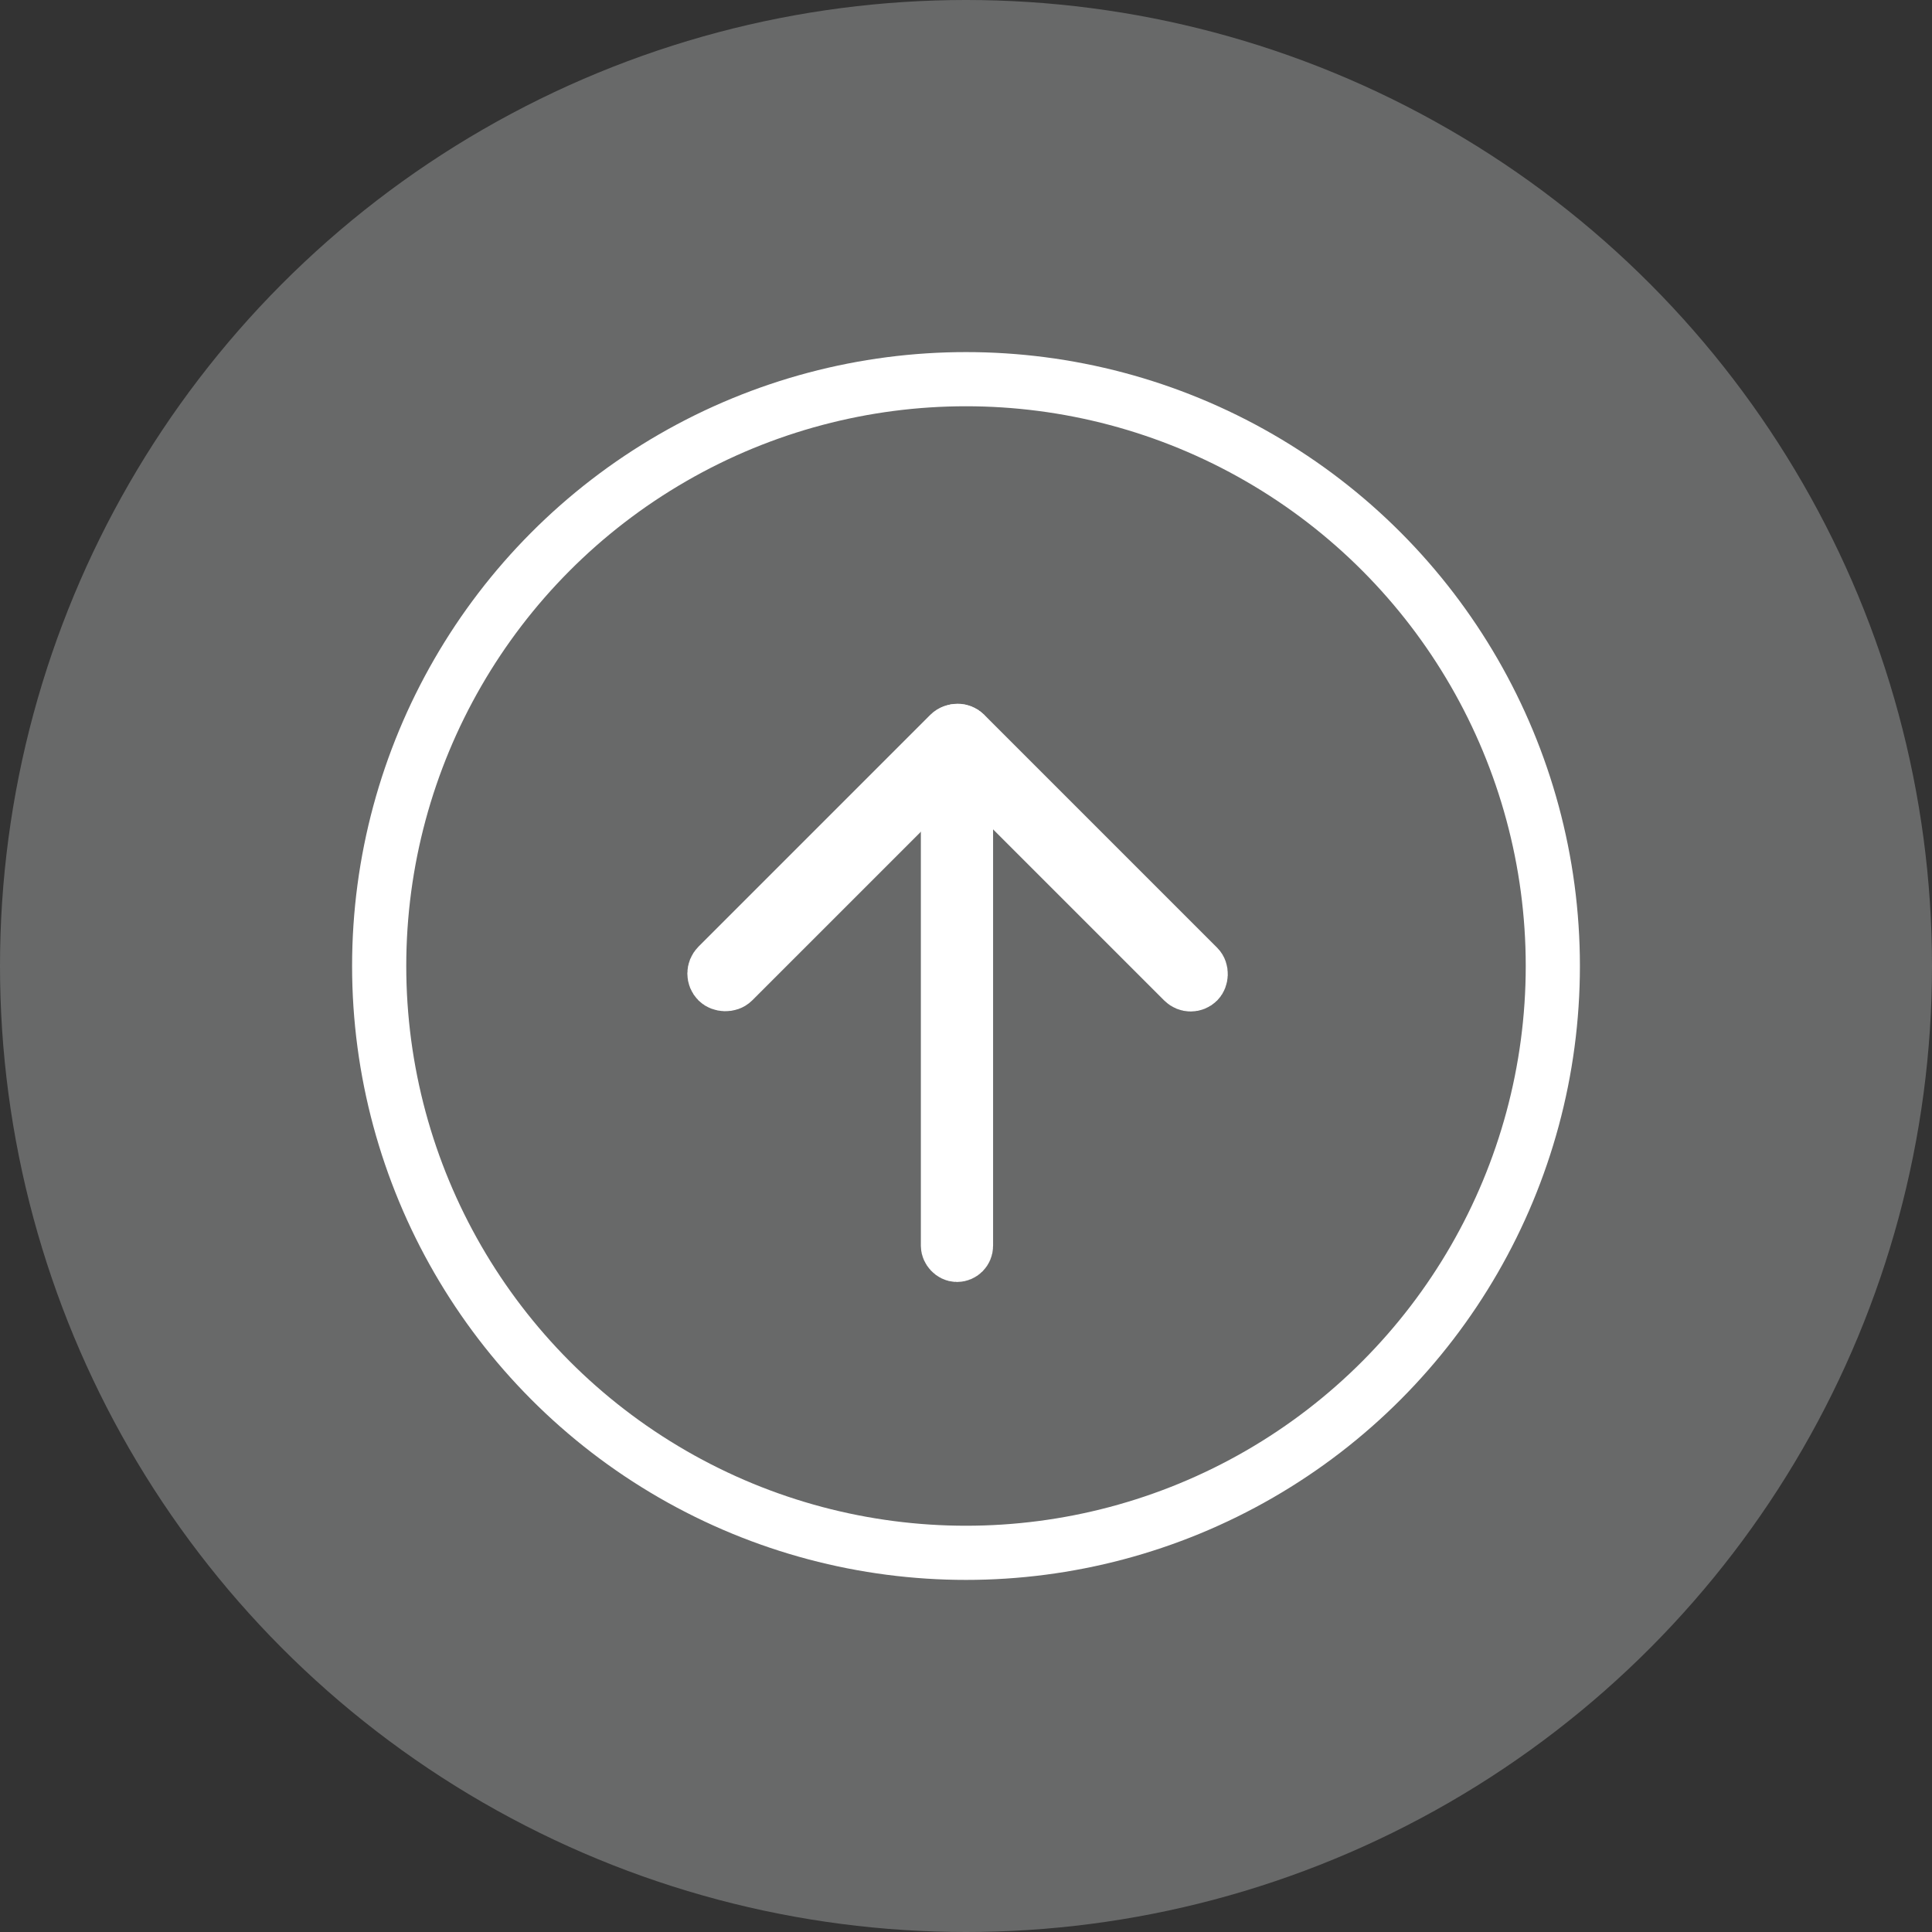 <svg xmlns="http://www.w3.org/2000/svg" viewBox="0 0 107 107"><rect x="0" y="0" width="107" height="107" fill="#333333" stroke="none"/><defs><style>.cls-1{fill:#686969;}.cls-2{fill:none;}.cls-2,.cls-3{stroke:#fff;stroke-miterlimit:10;stroke-width:3px;}.cls-3{fill:#fff;}</style></defs><title>top</title><g id="Layer_2" data-name="Layer 2"><g id="Layer_1-2" data-name="Layer 1"><circle class="cls-1" cx="53.5" cy="53.5" r="53.5"/><circle class="cls-2" cx="53.5" cy="53.5" r="32.5"/><rect class="cls-3" x="36.91" y="46.89" width="19.37" height="1.21" rx="0.61" transform="translate(-19.94 46.86) rotate(-45)"/><rect class="cls-3" x="49.8" y="46.93" width="19.39" height="1.14" rx="0.57" transform="translate(51.01 -28.16) rotate(45)"/><rect class="cls-3" x="52.5" y="41.5" width="1" height="28" rx="0.5"/></g></g></svg>